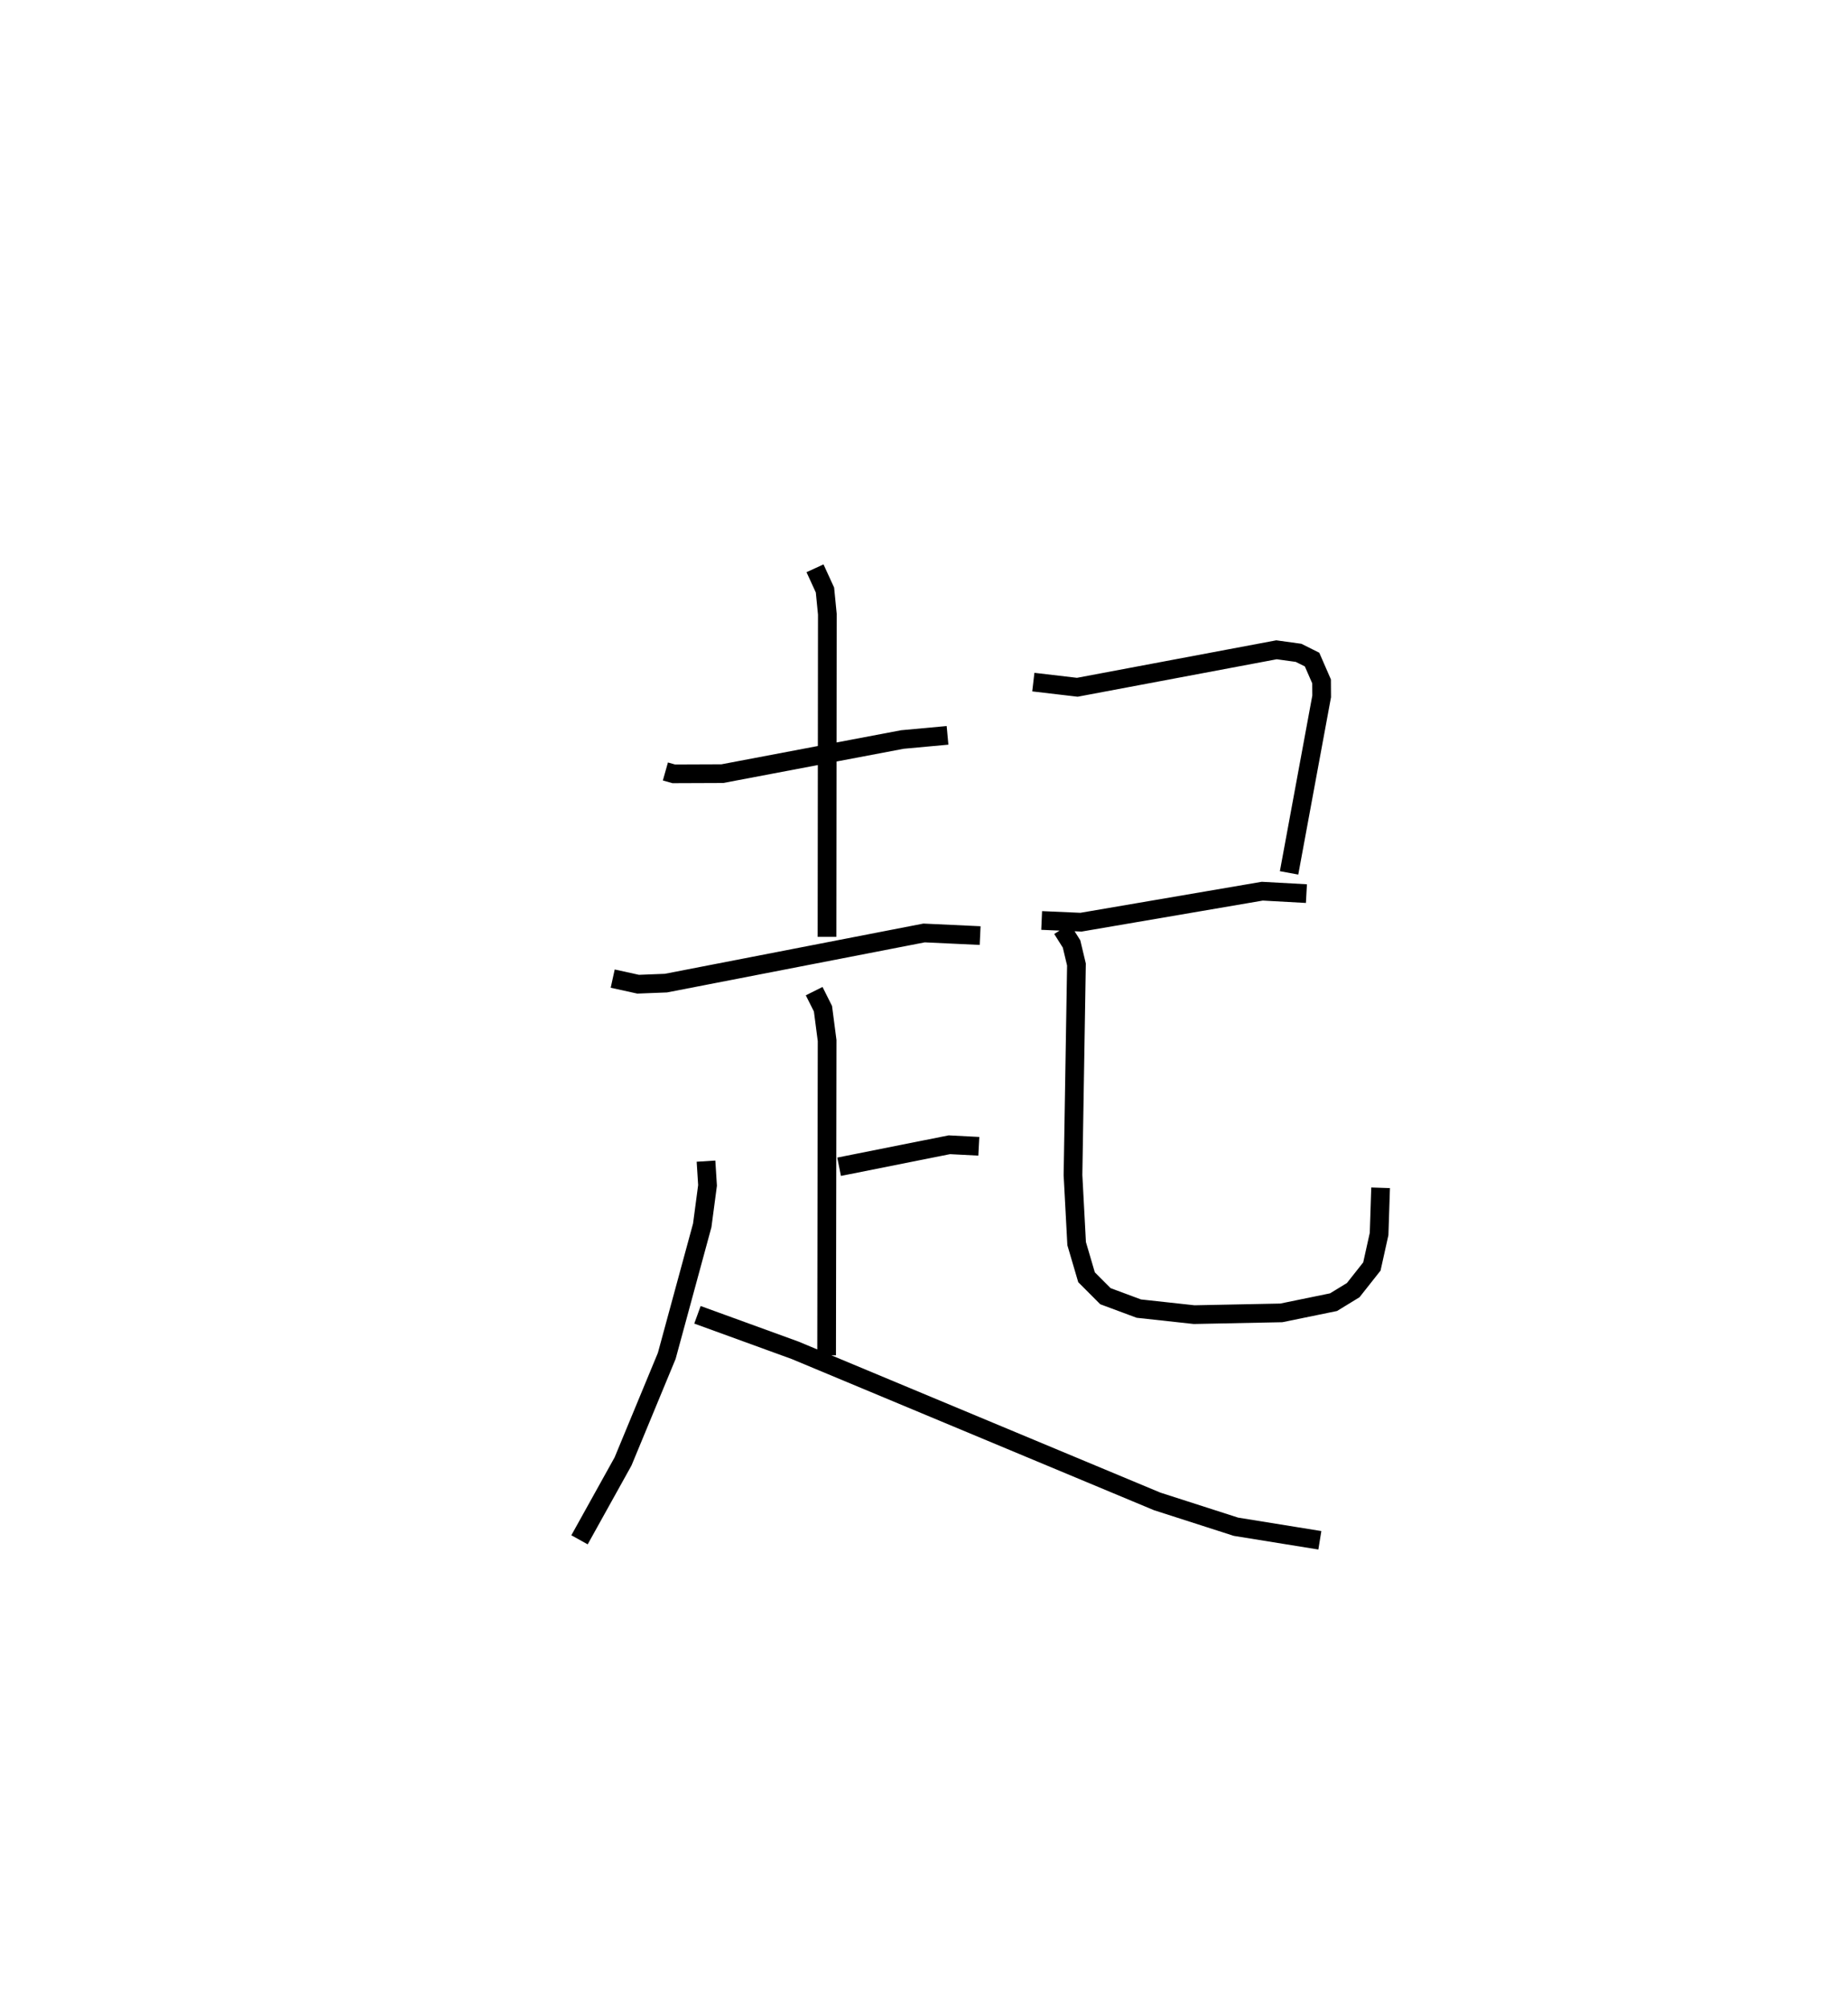 <?xml version="1.0" encoding="utf-8" ?>
<svg baseProfile="full" height="107.369" version="1.1" width="98.841" xmlns="http://www.w3.org/2000/svg" xmlns:ev="http://www.w3.org/2001/xml-events" xmlns:xlink="http://www.w3.org/1999/xlink"><defs /><rect fill="white" height="107.369" width="98.841" x="0" y="0" /><path d="M25,25 m0.0,0.0 m10.589,16.256 l0.446,0.126 2.601,-0.01 l9.63,-1.826 2.413,-0.222 m-7.088,-8.934 l0.533,1.163 0.127,1.291 l-0.018,17.256 m-11.462,2.233 l1.36,0.299 1.487,-0.058 l13.807,-2.682 2.998,0.14 m-8.877,2.971 l0.471,0.94 0.222,1.701 l-0.027,16.833 m0.668,-10.083 l5.896,-1.176 1.577,0.082 m-14.592,0.794 l0.082,1.297 -0.283,2.137 l-1.898,6.98 -2.338,5.646 l-2.328,4.19 m6.308,-12.033 l5.223,1.899 19.367,8.081 l4.211,1.354 4.488,0.725 m-15.325,-45.893 l2.353,0.276 10.654,-2.004 l1.18,0.163 0.722,0.361 l0.508,1.166 0.005,0.802 l-1.743,9.438 m-13.233,2.545 l2.104,0.092 9.696,-1.658 l2.361,0.13 m-13.066,1.892 l0.504,0.801 0.262,1.099 l-0.185,11.261 0.195,3.664 l0.529,1.799 1.01,1.012 l1.786,0.664 2.959,0.323 l4.664,-0.094 2.793,-0.573 l1.051,-0.643 0.999,-1.265 l0.386,-1.739 0.081,-2.469 " fill="none" stroke="black" stroke-width="1" /></svg>